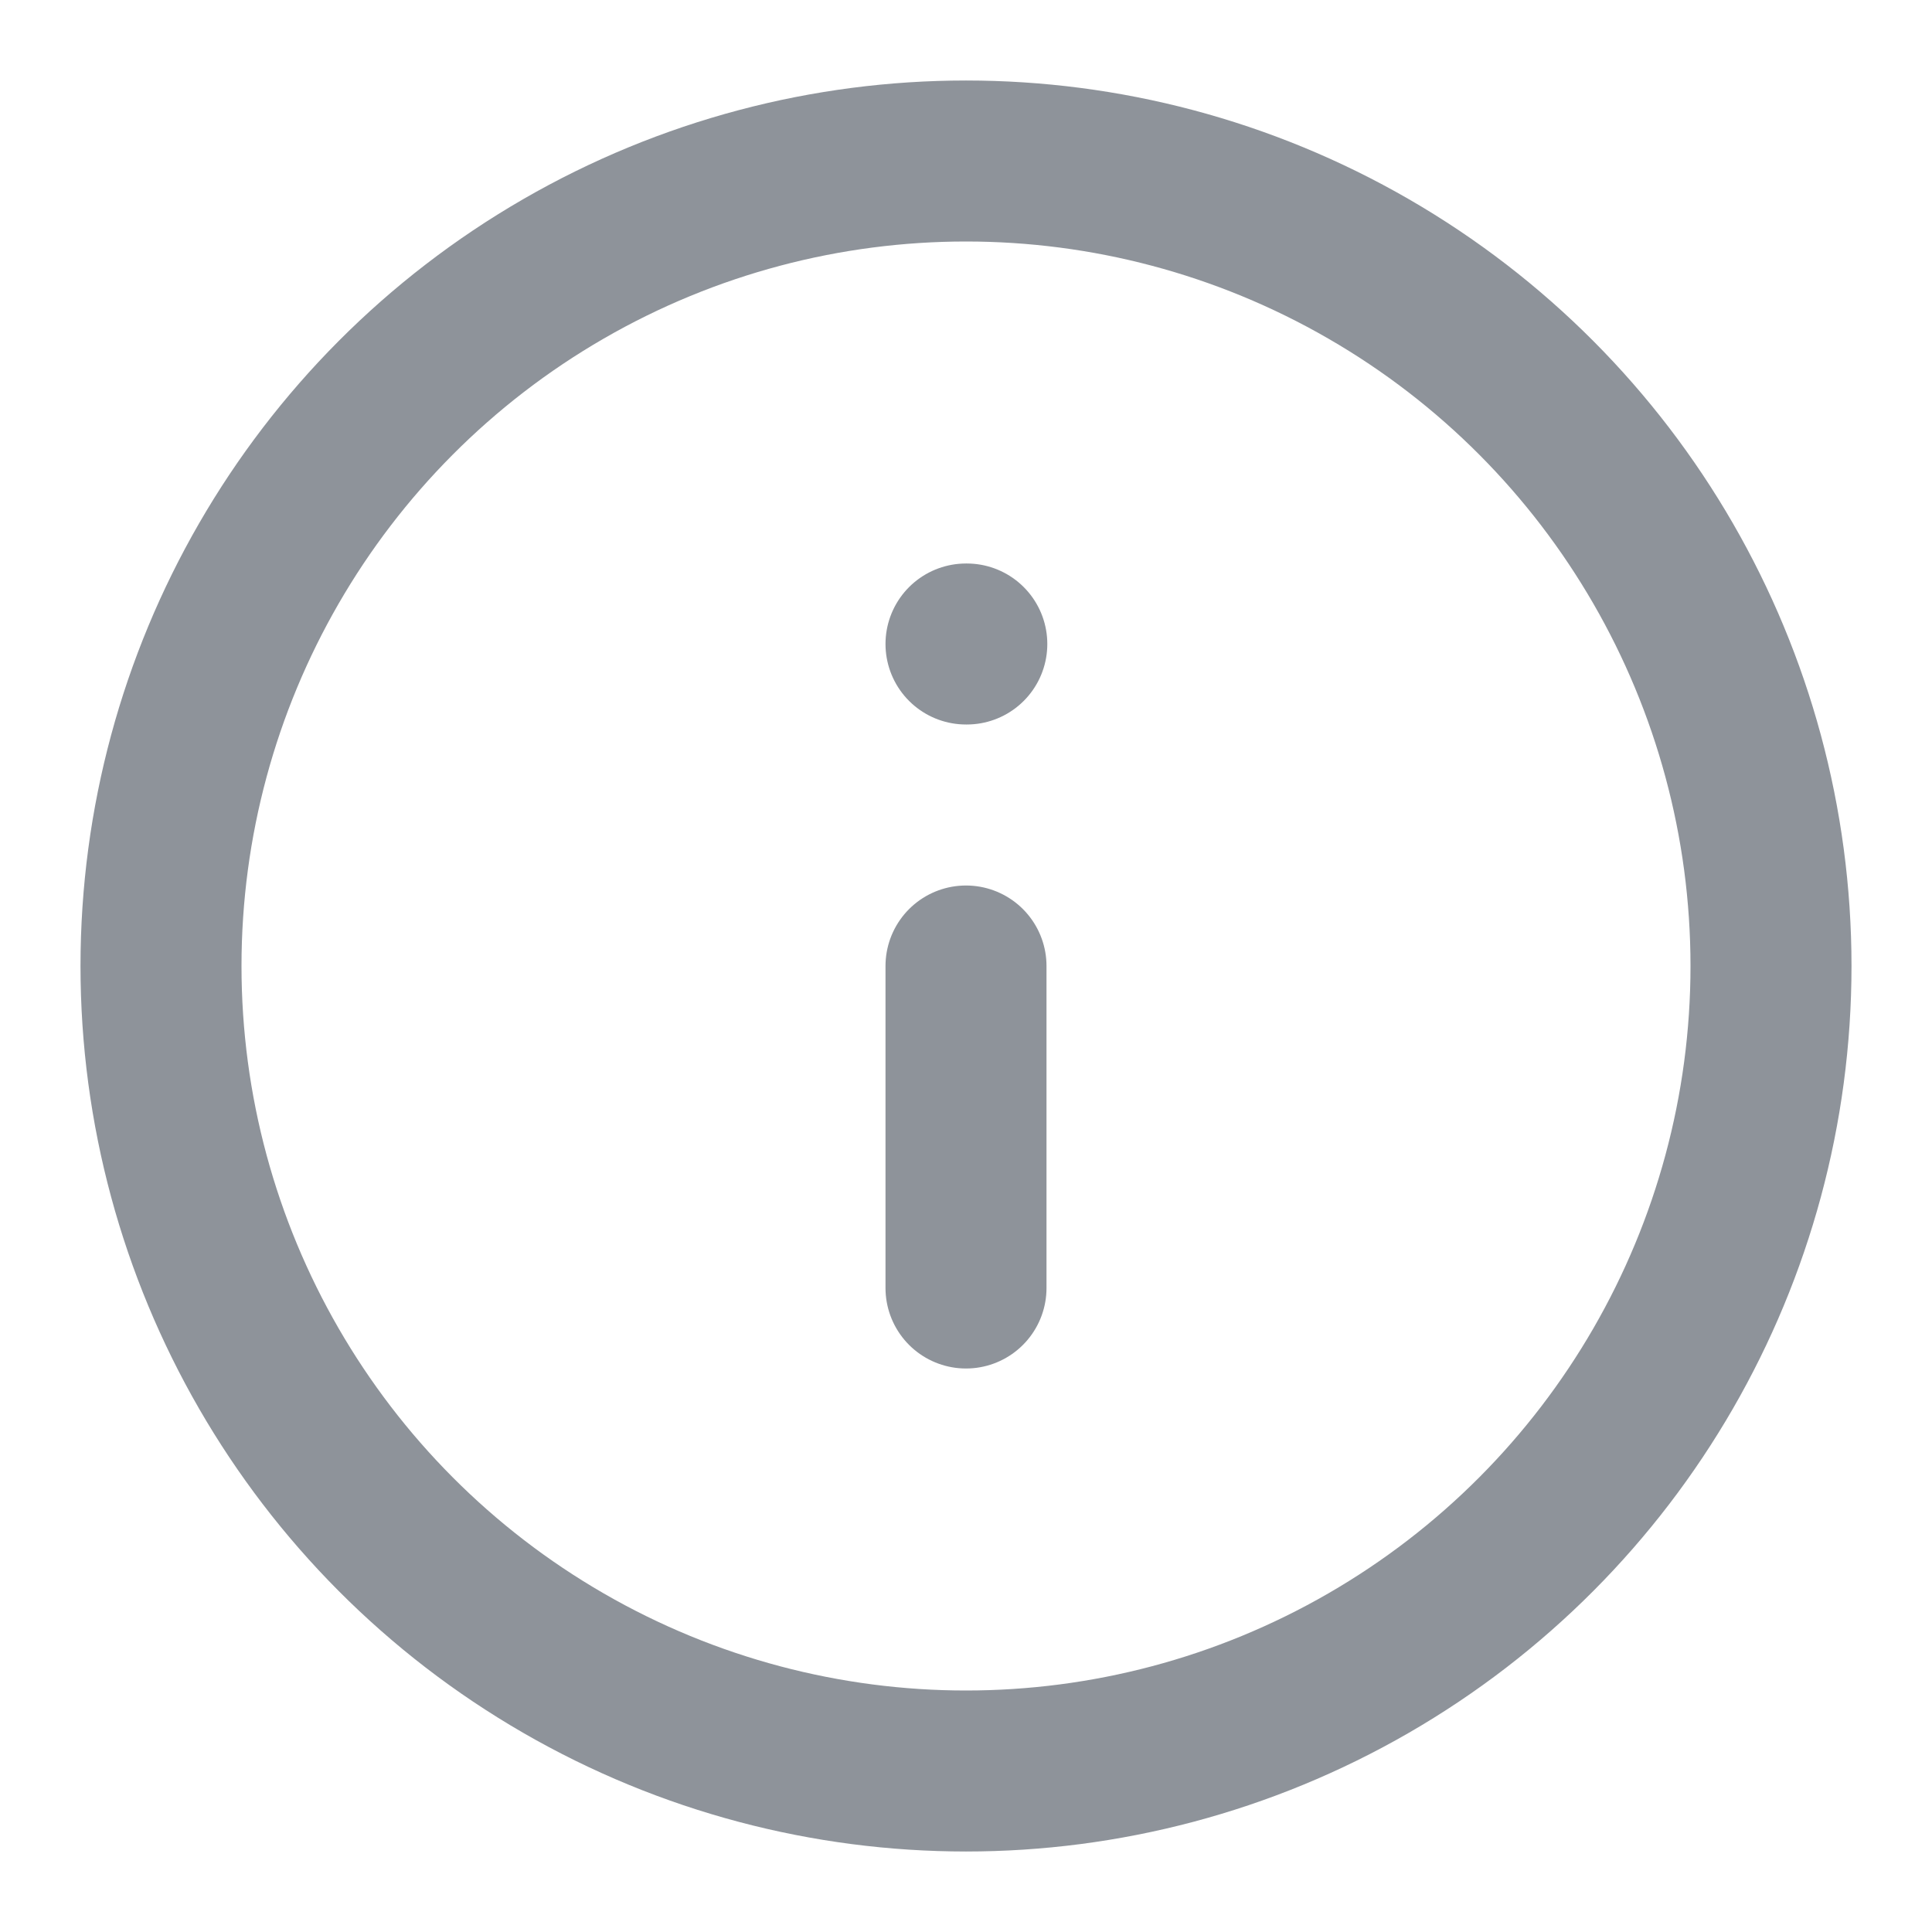 <svg xmlns="http://www.w3.org/2000/svg" width="24" height="24" viewBox="0 0 24 24" fill="none" stroke="#8e939a" stroke-width="2" stroke-linecap="round" stroke-linejoin="round" class="feather feather-info"><circle cx="12" cy="12" r="10"></circle><line x1="12" y1="16" x2="12" y2="12"></line><line x1="12" y1="8" x2="12.01" y2="8"></line></svg>